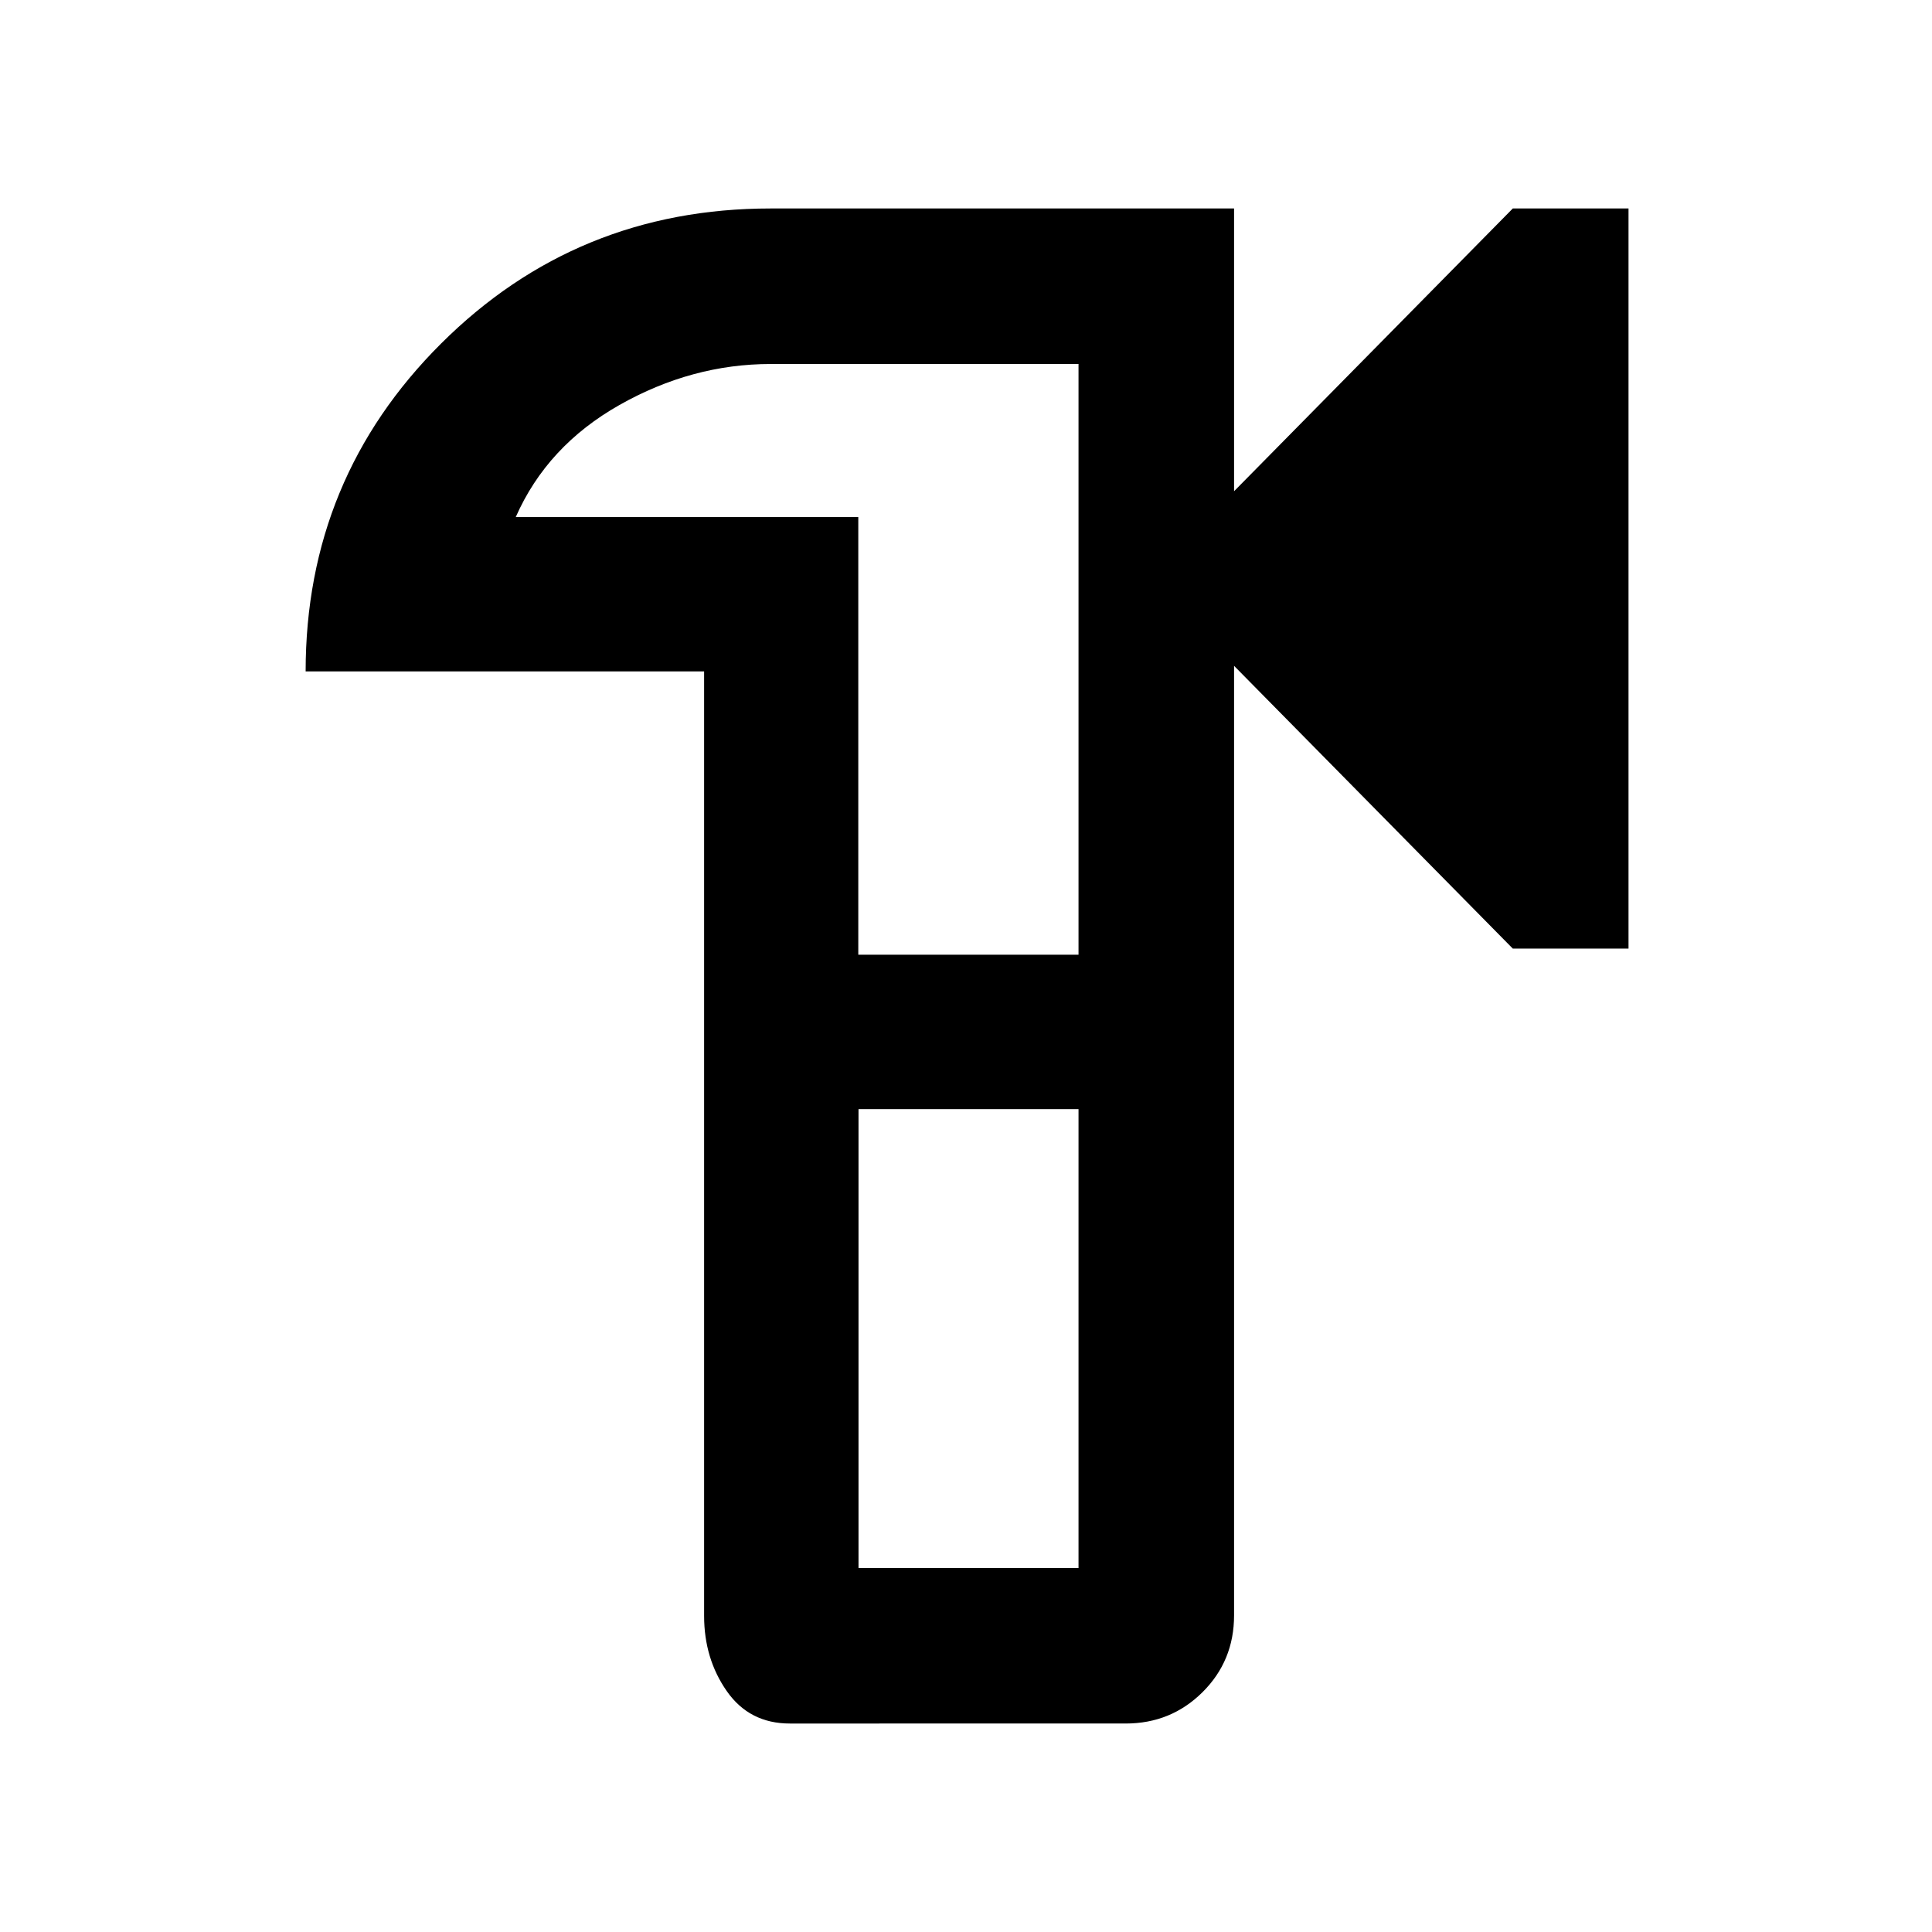 <svg xmlns="http://www.w3.org/2000/svg" height="48" viewBox="0 -960 960 960" width="48"><path d="M392.48-103.59q-20.11 0-31.36-16.12-11.25-16.13-11.25-37.36v-469.3h-198q0-95.86 67.34-162.95 67.35-67.09 163.7-67.09H613.2v140.5l138.5-140.5h57.5v367.76h-57.5l-138.5-140.5v471.81q0 22.63-15.69 38.19-15.68 15.56-38.17 15.56H392.48Zm34.11-77.28h109.32v-228.02H426.59v228.02Zm-.11-304.74h109.43v-293.52H382.98q-39.16 0-75.15 20.35-35.98 20.35-51.55 55.69h170.2v217.48ZM481-480Z"/></svg>
